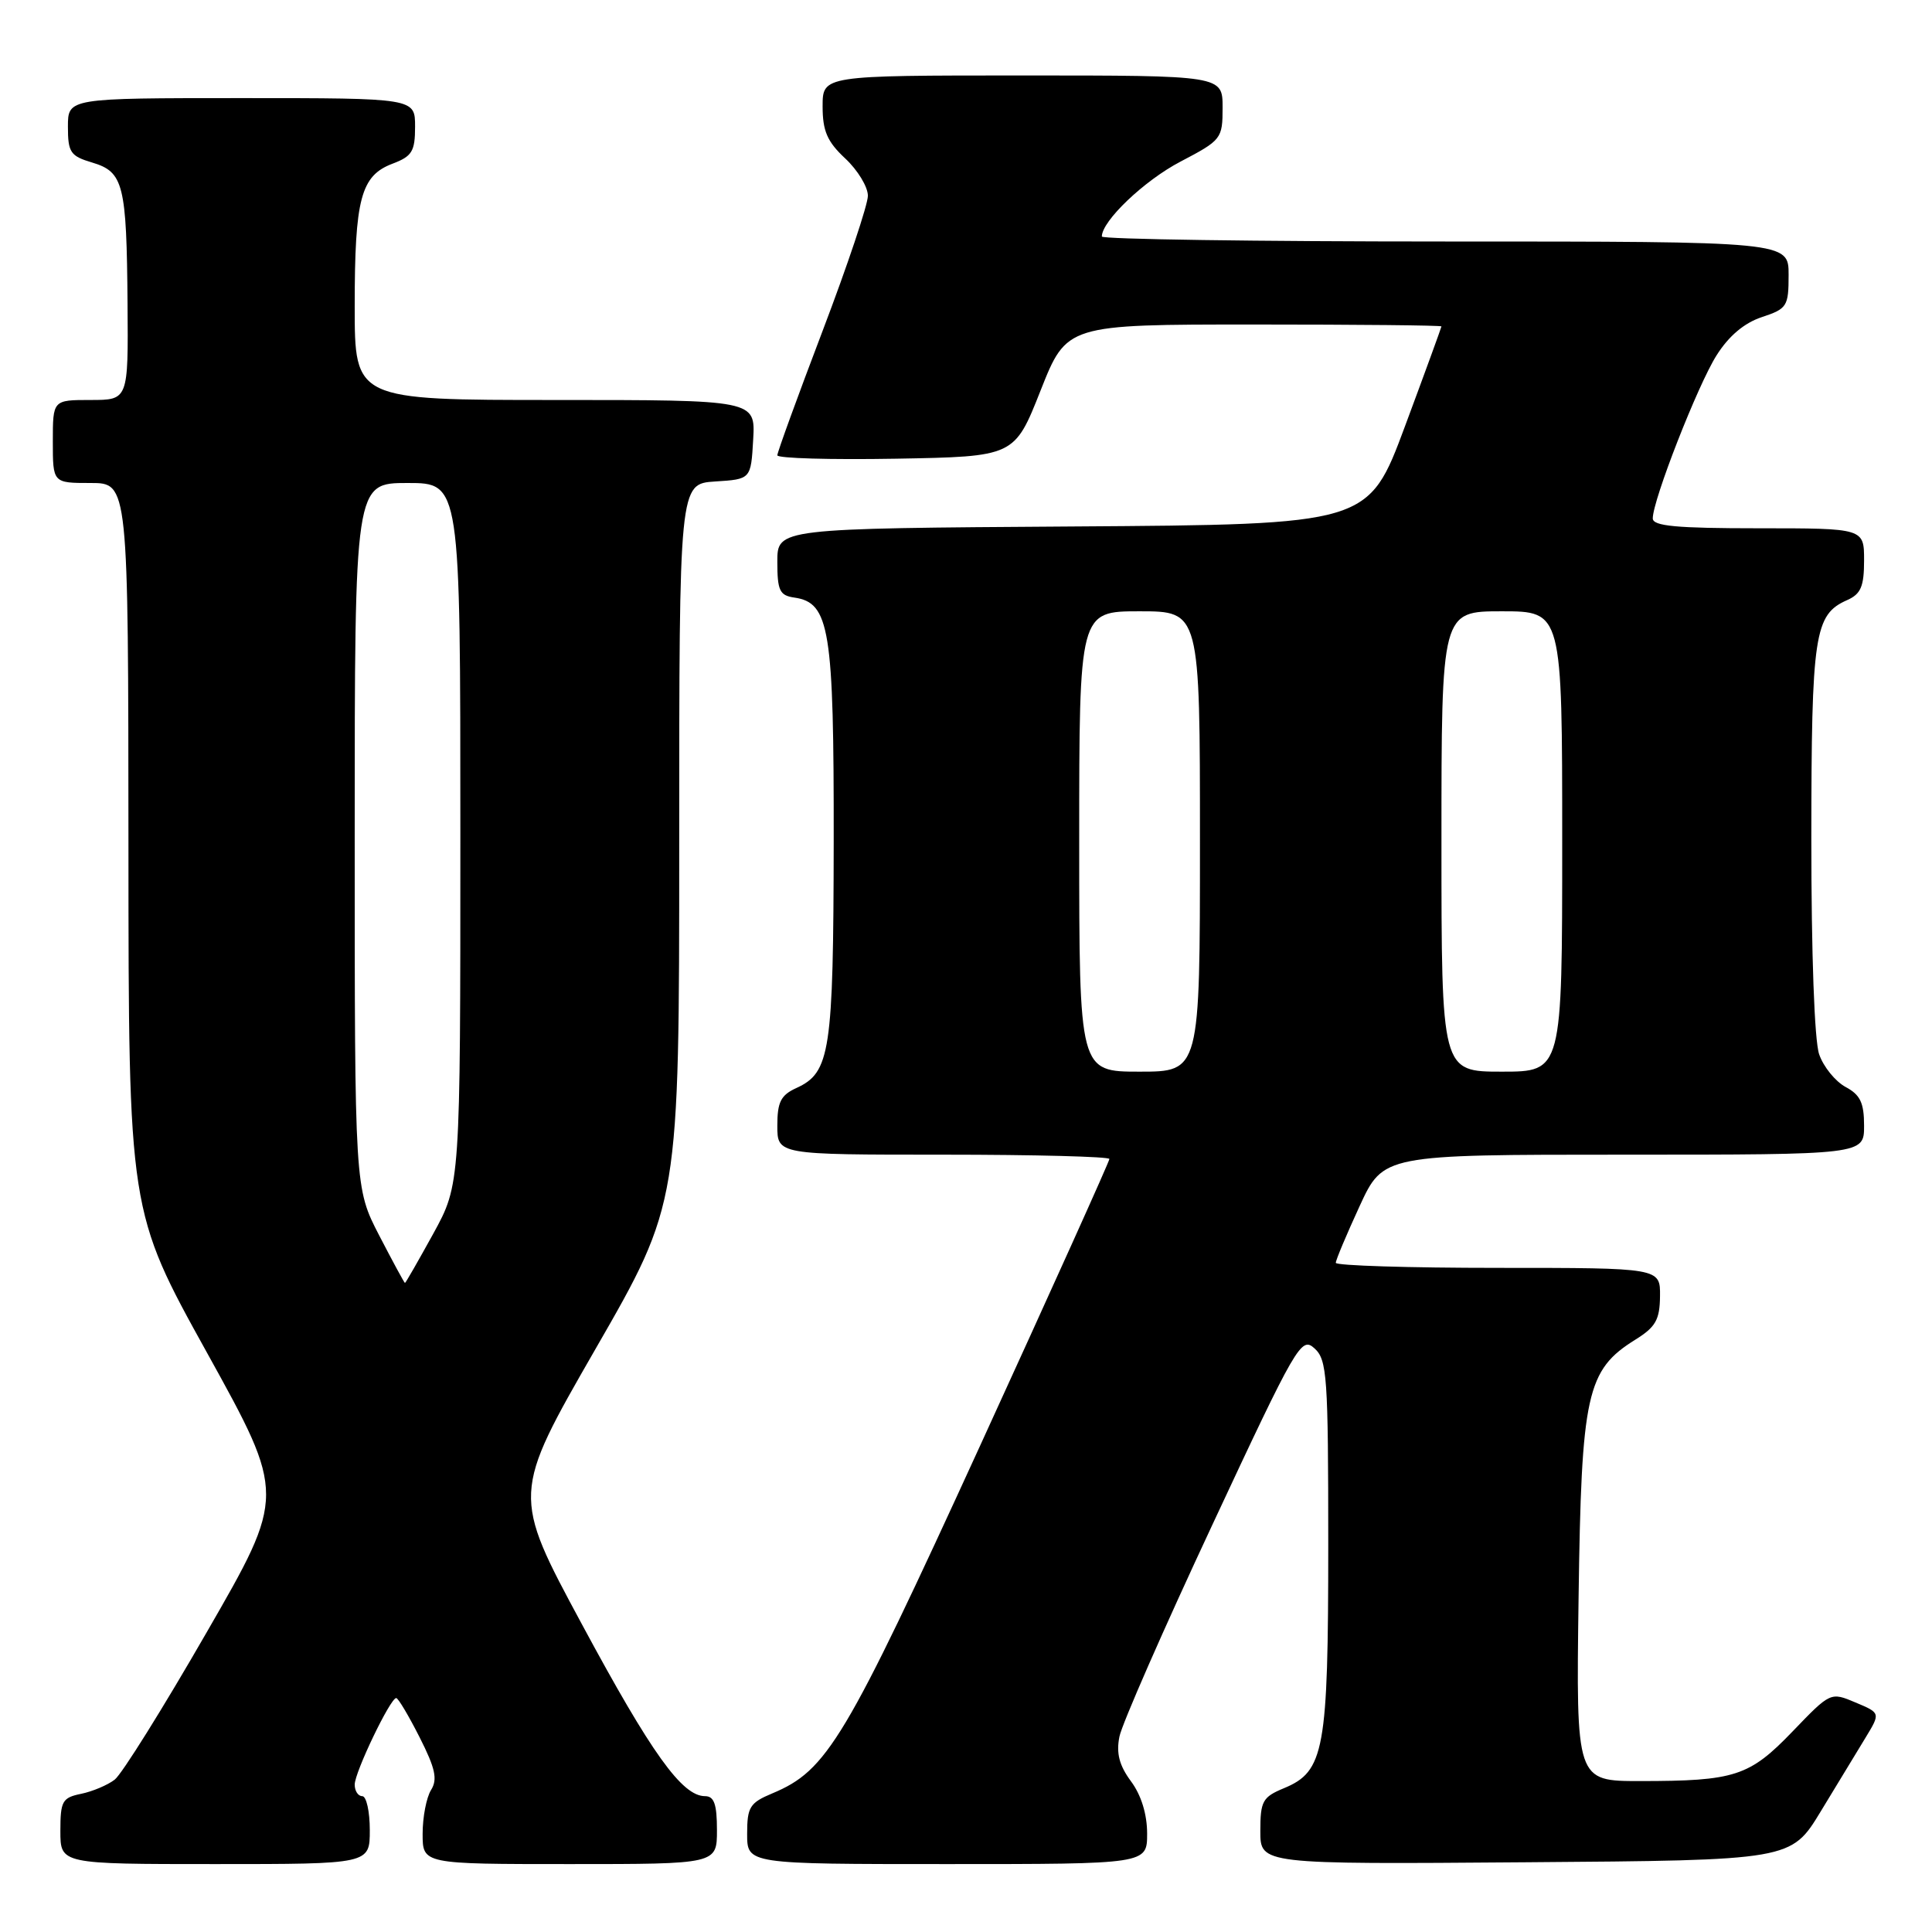 <?xml version="1.0" encoding="UTF-8" standalone="no"?>
<!DOCTYPE svg PUBLIC "-//W3C//DTD SVG 1.1//EN" "http://www.w3.org/Graphics/SVG/1.1/DTD/svg11.dtd" >
<svg xmlns="http://www.w3.org/2000/svg" xmlns:xlink="http://www.w3.org/1999/xlink" version="1.1" viewBox="0 0 256 256">
 <g >
 <path fill="currentColor"
d=" M 49.00 242.50 C 49.00 240.03 48.55 238.00 48.00 238.00 C 47.45 238.00 47.00 237.31 47.00 236.47 C 47.00 234.83 51.72 225.00 52.50 225.00 C 52.76 225.00 54.15 227.34 55.60 230.20 C 57.69 234.33 58.00 235.76 57.12 237.18 C 56.50 238.17 56.00 240.78 56.00 242.99 C 56.00 247.00 56.00 247.00 75.50 247.00 C 95.00 247.00 95.00 247.00 95.00 242.50 C 95.00 239.07 94.63 238.00 93.42 238.00 C 90.38 238.00 86.32 232.34 77.12 215.25 C 67.83 198.01 67.83 198.01 78.91 178.74 C 90.00 159.47 90.00 159.47 90.00 111.79 C 90.00 64.11 90.00 64.11 94.75 63.80 C 99.50 63.50 99.50 63.50 99.80 58.25 C 100.10 53.00 100.10 53.00 73.55 53.00 C 47.00 53.00 47.00 53.00 47.00 40.57 C 47.00 26.32 47.81 23.28 52.01 21.69 C 54.60 20.71 55.00 20.06 55.00 16.78 C 55.00 13.00 55.00 13.00 32.00 13.00 C 9.00 13.00 9.00 13.00 9.00 16.79 C 9.00 20.20 9.33 20.68 12.22 21.54 C 16.37 22.78 16.78 24.41 16.90 40.25 C 17.00 53.00 17.00 53.00 12.00 53.00 C 7.00 53.00 7.00 53.00 7.00 58.50 C 7.00 64.00 7.00 64.00 12.00 64.00 C 17.00 64.00 17.00 64.00 17.02 112.25 C 17.04 160.50 17.04 160.50 27.46 179.30 C 37.87 198.11 37.87 198.11 27.38 216.30 C 21.62 226.31 16.14 235.09 15.20 235.81 C 14.27 236.53 12.26 237.38 10.75 237.69 C 8.25 238.20 8.00 238.66 8.00 242.62 C 8.00 247.00 8.00 247.00 28.50 247.00 C 49.00 247.00 49.00 247.00 49.00 242.50 Z  M 152.00 242.96 C 152.00 240.40 151.22 237.86 149.86 236.03 C 148.30 233.92 147.89 232.31 148.33 230.11 C 148.66 228.45 154.20 215.82 160.64 202.05 C 171.82 178.11 172.42 177.07 174.17 178.66 C 175.85 180.17 176.00 182.34 176.00 204.69 C 176.00 231.93 175.49 234.73 170.12 236.95 C 167.30 238.12 167.00 238.66 167.00 242.63 C 167.00 247.03 167.00 247.03 202.17 246.76 C 237.33 246.50 237.33 246.50 241.27 240.00 C 243.44 236.43 246.11 232.03 247.20 230.24 C 249.18 226.98 249.18 226.98 245.87 225.59 C 242.56 224.19 242.55 224.20 237.53 229.42 C 231.80 235.38 229.89 236.00 217.30 236.00 C 208.84 236.00 208.84 236.00 209.17 211.75 C 209.54 184.65 210.22 181.54 216.71 177.50 C 219.38 175.84 219.93 174.87 219.96 171.75 C 220.00 168.00 220.00 168.00 198.50 168.00 C 186.68 168.00 177.00 167.70 177.00 167.33 C 177.00 166.96 178.42 163.59 180.15 159.83 C 183.30 153.00 183.30 153.00 215.15 153.00 C 247.00 153.00 247.00 153.00 247.00 149.17 C 247.00 146.13 246.50 145.07 244.55 144.03 C 243.20 143.30 241.62 141.36 241.05 139.71 C 240.42 137.91 240.01 126.41 240.01 111.10 C 240.03 83.95 240.41 81.44 244.77 79.51 C 246.57 78.71 247.00 77.71 247.00 74.26 C 247.00 70.00 247.00 70.00 233.00 70.00 C 222.13 70.00 219.00 69.71 219.00 68.69 C 219.00 66.27 224.96 51.02 227.45 47.09 C 229.07 44.52 231.12 42.79 233.45 42.02 C 236.80 40.91 237.00 40.60 237.00 36.42 C 237.00 32.00 237.00 32.00 191.50 32.00 C 166.47 32.00 146.00 31.70 146.00 31.34 C 146.00 29.28 151.62 23.92 156.43 21.41 C 161.85 18.57 162.00 18.39 162.00 14.25 C 162.00 10.00 162.00 10.00 135.50 10.00 C 109.00 10.00 109.00 10.00 109.00 14.10 C 109.00 17.36 109.61 18.77 112.00 21.00 C 113.65 22.54 115.00 24.76 115.00 25.94 C 115.00 27.11 112.30 35.17 109.00 43.84 C 105.70 52.51 103.00 59.93 103.00 60.33 C 103.00 60.73 110.07 60.93 118.71 60.78 C 134.42 60.50 134.42 60.50 137.88 51.75 C 141.34 43.00 141.34 43.00 166.17 43.00 C 179.83 43.00 191.00 43.11 191.00 43.25 C 190.99 43.39 188.82 49.35 186.16 56.50 C 181.32 69.50 181.32 69.50 142.16 69.76 C 103.00 70.02 103.00 70.02 103.00 74.44 C 103.00 78.26 103.31 78.90 105.24 79.18 C 109.94 79.85 110.50 83.36 110.47 111.50 C 110.43 139.38 110.02 142.12 105.52 144.17 C 103.46 145.11 103.00 146.03 103.00 149.16 C 103.00 153.00 103.00 153.00 125.00 153.00 C 137.10 153.00 147.00 153.26 147.00 153.57 C 147.00 153.89 139.29 170.98 129.87 191.56 C 111.96 230.67 109.61 234.59 102.34 237.63 C 99.35 238.88 99.00 239.44 99.00 243.01 C 99.00 247.00 99.00 247.00 125.50 247.00 C 152.00 247.00 152.00 247.00 152.00 242.96 Z  M 50.25 163.71 C 47.00 157.42 47.00 157.42 47.00 110.71 C 47.00 64.00 47.00 64.00 54.00 64.00 C 61.00 64.00 61.00 64.00 61.00 110.47 C 61.00 156.93 61.00 156.93 57.41 163.47 C 55.43 167.06 53.75 170.00 53.66 170.00 C 53.57 169.99 52.04 167.16 50.25 163.71 Z  M 143.00 111.50 C 143.00 81.00 143.00 81.00 151.00 81.00 C 159.00 81.00 159.00 81.00 159.00 111.50 C 159.00 142.00 159.00 142.00 151.00 142.00 C 143.00 142.00 143.00 142.00 143.00 111.50 Z  M 191.00 111.50 C 191.00 81.00 191.00 81.00 199.00 81.00 C 207.00 81.00 207.00 81.00 207.00 111.50 C 207.00 142.00 207.00 142.00 199.00 142.00 C 191.00 142.00 191.00 142.00 191.00 111.50 Z "/>
</g>
</svg>